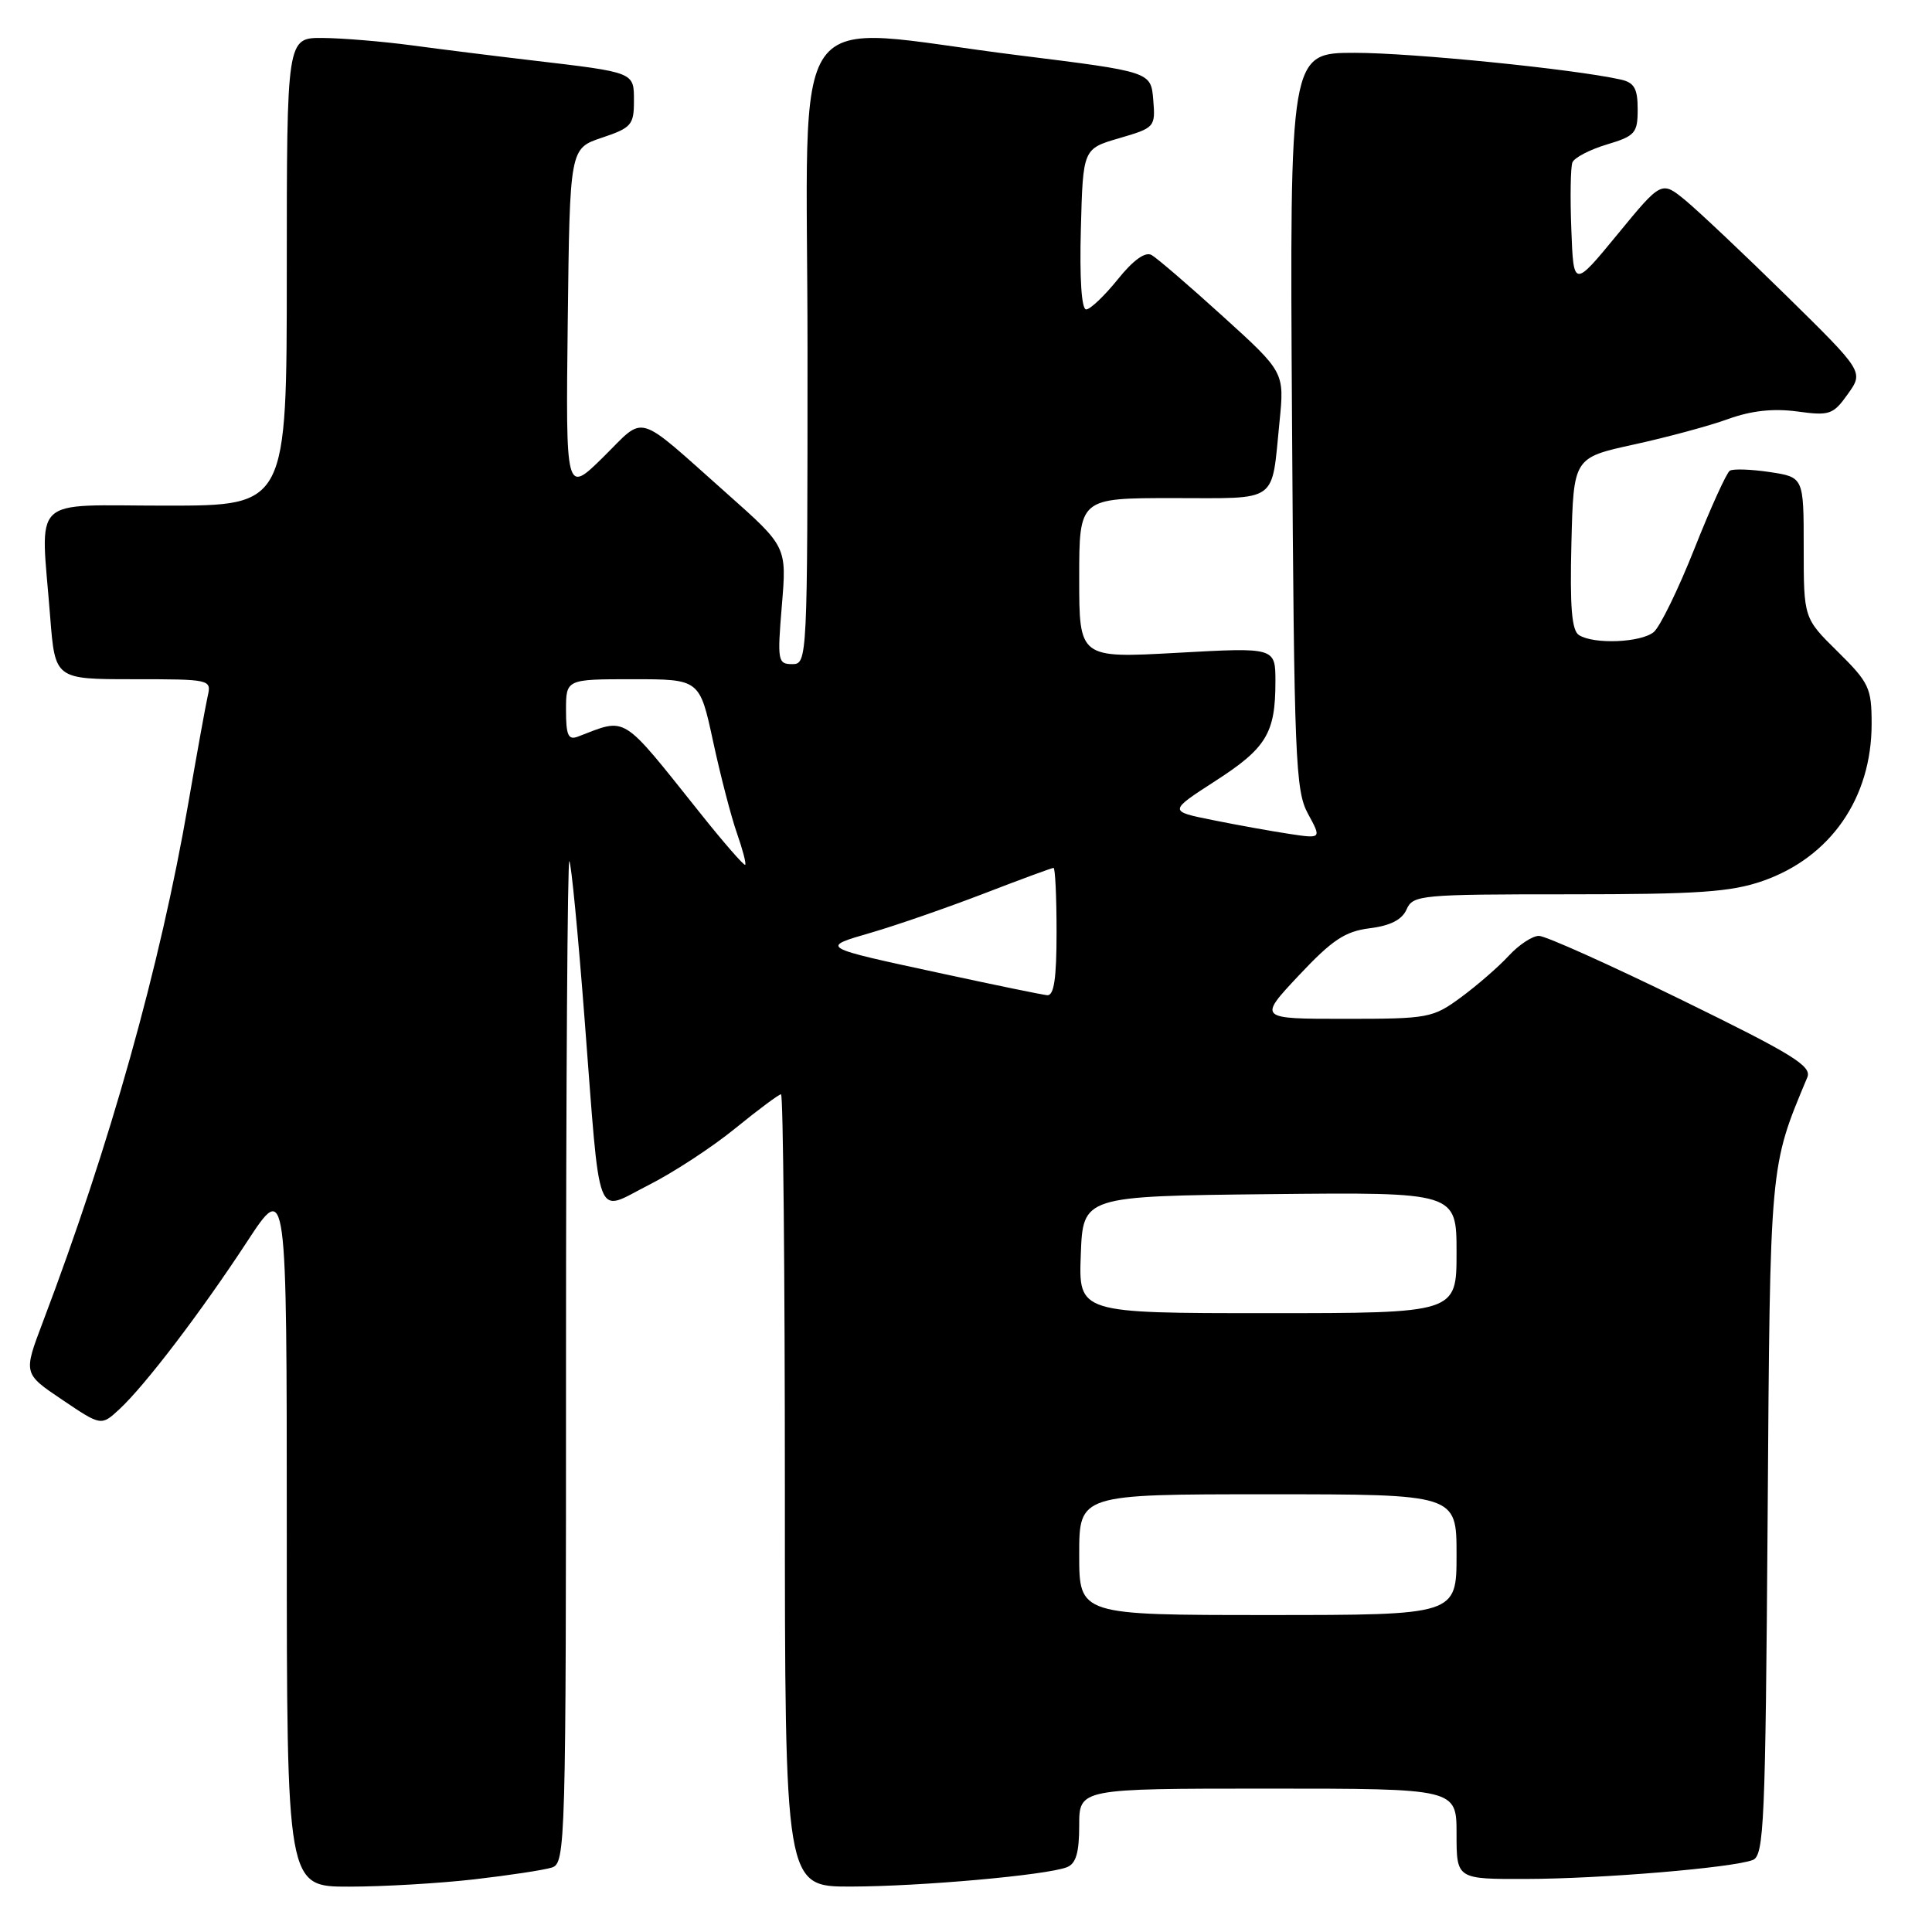 <?xml version="1.0" encoding="UTF-8" standalone="no"?>
<!DOCTYPE svg PUBLIC "-//W3C//DTD SVG 1.1//EN" "http://www.w3.org/Graphics/SVG/1.1/DTD/svg11.dtd" >
<svg xmlns="http://www.w3.org/2000/svg" xmlns:xlink="http://www.w3.org/1999/xlink" version="1.1" viewBox="0 0 256 256">
 <g >
 <path fill="currentColor"
d=" M 62.87 249.02 C 67.47 248.49 72.08 247.79 73.12 247.46 C 74.94 246.89 75.00 244.62 75.00 180.27 C 75.00 143.64 75.20 113.87 75.44 114.11 C 75.69 114.35 76.60 123.77 77.46 135.03 C 79.61 162.83 78.76 160.65 85.96 157.02 C 89.22 155.37 94.38 152.00 97.43 149.51 C 100.48 147.03 103.20 145.00 103.49 145.00 C 103.77 145.00 104.00 168.62 104.00 197.50 C 104.00 250.00 104.00 250.00 112.75 249.98 C 122.00 249.96 138.60 248.48 141.36 247.42 C 142.57 246.95 143.00 245.51 143.00 241.89 C 143.00 237.00 143.00 237.00 168.00 237.00 C 193.00 237.00 193.00 237.00 193.00 243.00 C 193.00 249.00 193.00 249.00 202.25 248.97 C 212.20 248.95 229.56 247.49 232.25 246.46 C 233.75 245.88 233.93 241.56 234.22 201.16 C 234.55 153.79 234.47 154.74 239.48 142.75 C 240.10 141.26 237.52 139.68 222.86 132.51 C 213.31 127.84 204.79 124.01 203.92 124.01 C 203.06 124.00 201.26 125.19 199.92 126.64 C 198.59 128.09 195.74 130.56 193.60 132.14 C 189.84 134.90 189.28 135.00 178.20 135.00 C 166.71 135.00 166.71 135.00 172.10 129.25 C 176.53 124.54 178.22 123.41 181.50 123.00 C 184.23 122.66 185.78 121.87 186.38 120.50 C 187.22 118.59 188.22 118.50 207.88 118.50 C 225.04 118.50 229.35 118.20 233.58 116.73 C 242.56 113.59 248.00 105.75 248.00 95.92 C 248.00 91.15 247.67 90.46 243.50 86.34 C 239.00 81.91 239.00 81.91 239.00 72.57 C 239.00 63.23 239.00 63.23 234.50 62.55 C 232.03 62.18 229.65 62.10 229.21 62.37 C 228.78 62.64 226.67 67.28 224.53 72.68 C 222.39 78.08 219.96 83.06 219.13 83.75 C 217.44 85.15 211.19 85.41 209.22 84.15 C 208.26 83.55 208.01 80.40 208.22 72.00 C 208.50 60.65 208.50 60.65 216.50 58.90 C 220.90 57.94 226.53 56.42 229.00 55.52 C 232.07 54.41 234.97 54.10 238.13 54.52 C 242.43 55.11 242.90 54.95 244.85 52.21 C 246.95 49.26 246.95 49.26 236.73 39.21 C 231.10 33.68 225.07 27.99 223.33 26.55 C 220.16 23.95 220.16 23.95 214.33 31.05 C 208.50 38.14 208.50 38.14 208.21 30.41 C 208.04 26.16 208.11 22.16 208.35 21.53 C 208.59 20.90 210.64 19.83 212.90 19.15 C 216.67 18.02 217.00 17.64 217.00 14.48 C 217.00 11.73 216.55 10.94 214.75 10.54 C 208.46 9.14 187.12 7.00 179.53 7.00 C 170.89 7.00 170.89 7.00 171.20 55.75 C 171.48 100.59 171.65 104.77 173.31 107.82 C 175.12 111.14 175.12 111.14 170.81 110.49 C 168.44 110.13 163.88 109.31 160.67 108.66 C 154.84 107.49 154.84 107.49 161.03 103.49 C 167.81 99.12 169.00 97.15 169.00 90.32 C 169.00 85.78 169.00 85.78 156.00 86.50 C 143.00 87.22 143.00 87.22 143.00 76.61 C 143.00 66.00 143.00 66.00 155.43 66.00 C 169.59 66.00 168.44 66.82 169.54 55.91 C 170.20 49.32 170.20 49.32 162.04 41.92 C 157.56 37.85 153.30 34.19 152.59 33.79 C 151.75 33.32 150.15 34.47 148.10 37.03 C 146.34 39.21 144.46 41.00 143.92 41.00 C 143.31 41.00 143.04 36.88 143.22 30.35 C 143.50 19.71 143.50 19.71 148.31 18.31 C 153.03 16.93 153.11 16.84 152.81 13.21 C 152.50 9.51 152.50 9.51 135.00 7.33 C 103.62 3.43 107.00 -1.30 107.00 46.50 C 107.00 87.49 106.98 88.00 104.98 88.00 C 103.06 88.00 102.99 87.58 103.60 80.22 C 104.25 72.44 104.25 72.44 96.38 65.45 C 83.99 54.45 85.64 54.94 79.93 60.57 C 74.96 65.46 74.96 65.46 75.23 42.56 C 75.50 19.67 75.50 19.67 79.75 18.25 C 83.64 16.95 84.00 16.54 84.00 13.44 C 84.00 9.53 84.23 9.62 70.50 8.00 C 65.55 7.42 58.35 6.52 54.50 6.00 C 50.65 5.49 45.36 5.05 42.75 5.03 C 38.00 5.00 38.00 5.00 38.00 36.00 C 38.00 67.00 38.00 67.00 22.00 67.00 C 3.71 67.00 5.38 65.39 6.65 81.75 C 7.30 90.00 7.30 90.00 17.67 90.00 C 27.91 90.00 28.03 90.03 27.52 92.25 C 27.24 93.49 26.08 99.90 24.94 106.50 C 21.21 128.07 14.59 151.67 5.65 175.25 C 3.09 182.01 3.09 182.01 8.25 185.48 C 13.41 188.96 13.41 188.96 15.82 186.73 C 19.23 183.57 26.62 173.87 32.75 164.51 C 38.00 156.50 38.00 156.50 38.00 203.25 C 38.00 250.00 38.00 250.00 46.25 249.99 C 50.79 249.99 58.26 249.55 62.87 249.02 Z  M 143.00 206.00 C 143.00 198.00 143.00 198.00 168.00 198.00 C 193.00 198.00 193.00 198.00 193.00 206.00 C 193.00 214.00 193.00 214.00 168.00 214.00 C 143.00 214.00 143.00 214.00 143.00 206.00 Z  M 143.21 166.25 C 143.50 158.50 143.50 158.50 168.25 158.23 C 193.00 157.97 193.00 157.97 193.00 165.98 C 193.00 174.00 193.00 174.00 167.96 174.00 C 142.92 174.00 142.92 174.00 143.21 166.25 Z  M 125.00 129.04 C 108.44 125.47 108.61 125.57 115.50 123.56 C 118.80 122.60 125.48 120.28 130.35 118.41 C 135.22 116.53 139.38 115.00 139.60 115.00 C 139.82 115.00 140.00 118.83 140.00 123.50 C 140.00 129.70 139.66 131.96 138.75 131.87 C 138.06 131.80 131.88 130.53 125.00 129.04 Z  M 92.73 107.68 C 82.19 94.49 83.15 95.09 76.59 97.60 C 75.30 98.10 75.00 97.45 75.00 94.11 C 75.00 90.00 75.00 90.00 83.86 90.00 C 92.71 90.00 92.71 90.00 94.49 98.25 C 95.47 102.79 96.89 108.26 97.65 110.41 C 98.40 112.55 98.90 114.44 98.74 114.59 C 98.59 114.74 95.88 111.64 92.73 107.68 Z "/>
</g>
</svg>